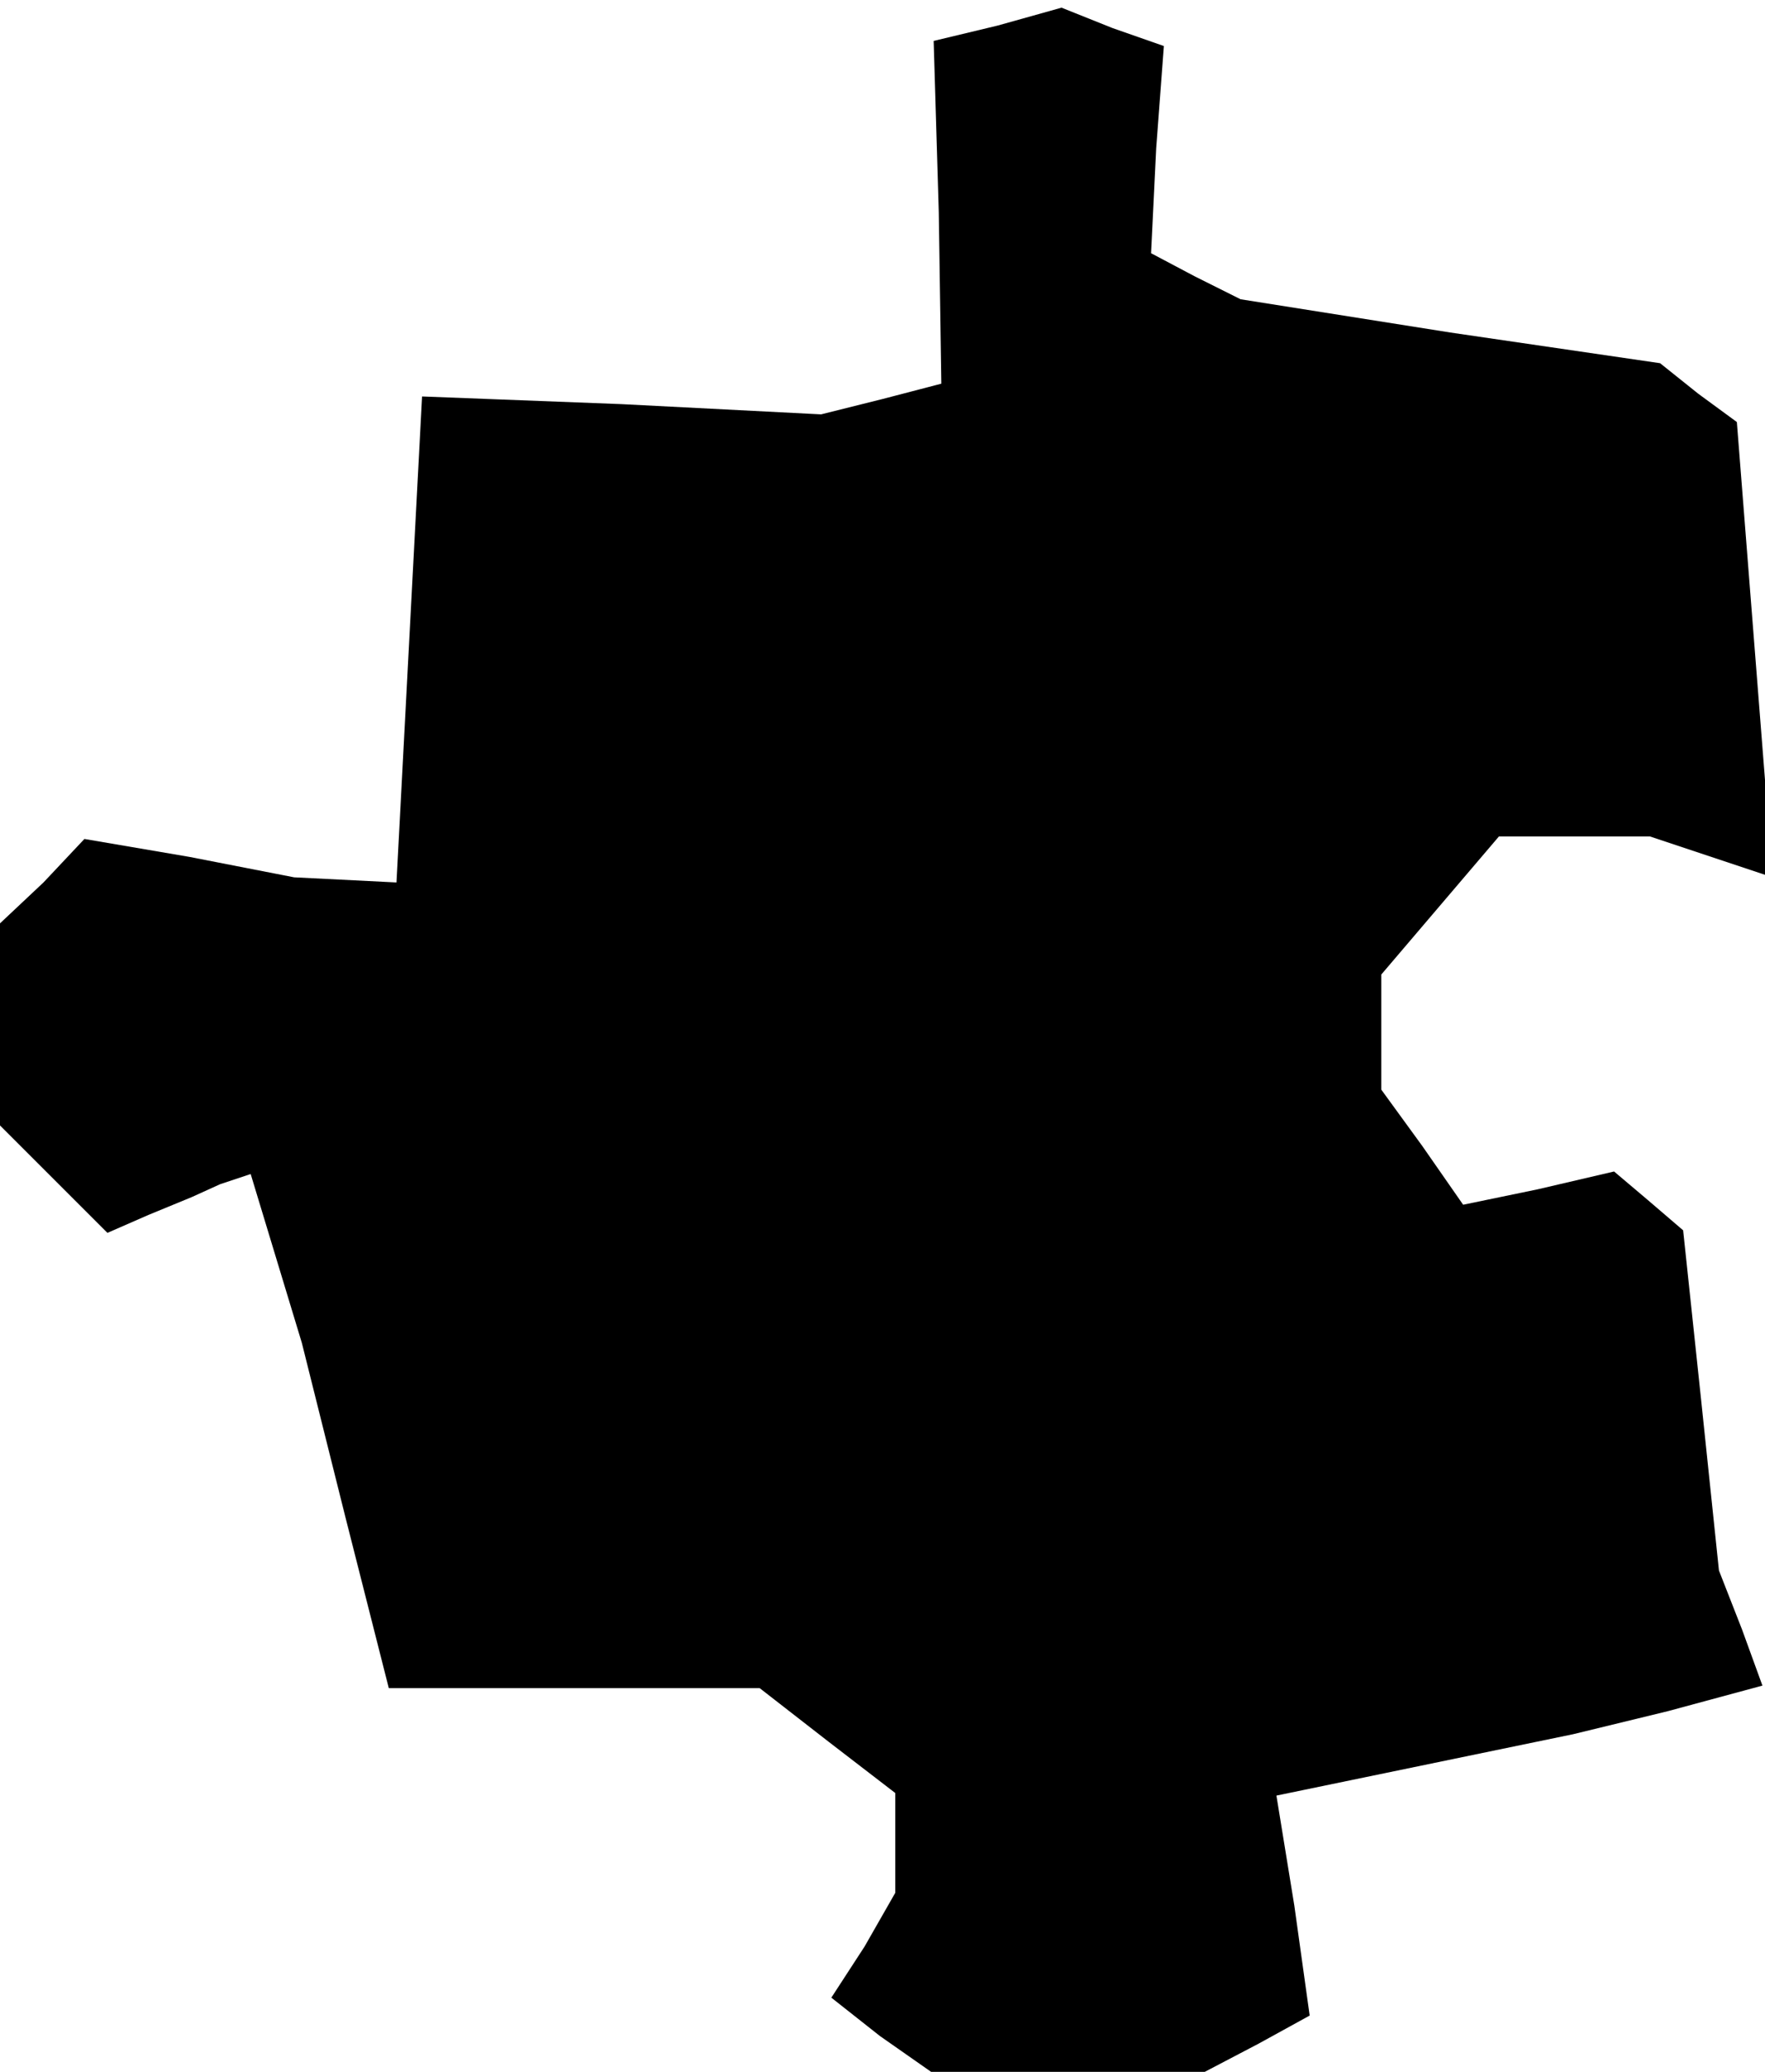 <?xml version="1.0" standalone="no"?>
<!DOCTYPE svg PUBLIC "-//W3C//DTD SVG 20010904//EN"
 "http://www.w3.org/TR/2001/REC-SVG-20010904/DTD/svg10.dtd">
<svg version="1.0" xmlns="http://www.w3.org/2000/svg"
 width="69pt" height="81pt" viewBox="0 0 69 81"
 preserveAspectRatio="xMidYMid meet">
<g transform="translate(0,81) scale(0.1,-0.1)"
fill="#000000" stroke="none">
<path d="M390 800 l-25 -6 2 -67 1 -67 -23 -6 -24 -6 -78 4 -78 3 -5 -95 -5
-95 -20 1 -20 1 -41 8 -41 7 -16 -17 -17 -16 0 -40 0 -39 21 -21 21 -21 16 7
17 7 11 5 12 4 10 -33 10 -33 17 -68 17 -67 73 0 72 0 27 -21 26 -20 0 -20 0
-19 -12 -21 -13 -20 19 -15 20 -14 54 0 53 0 21 11 20 11 -6 43 -7 43 58 12
58 12 37 9 37 10 -8 22 -9 23 -7 67 -7 66 -14 12 -13 11 -30 -7 -29 -6 -16 23
-16 22 0 23 0 22 23 27 23 27 30 0 29 0 24 -8 24 -8 -7 89 -7 89 -15 11 -15
12 -82 12 -82 13 -18 9 -17 9 2 41 3 40 -20 7 -20 8 -25 -7z"/>
</g>
</svg>
